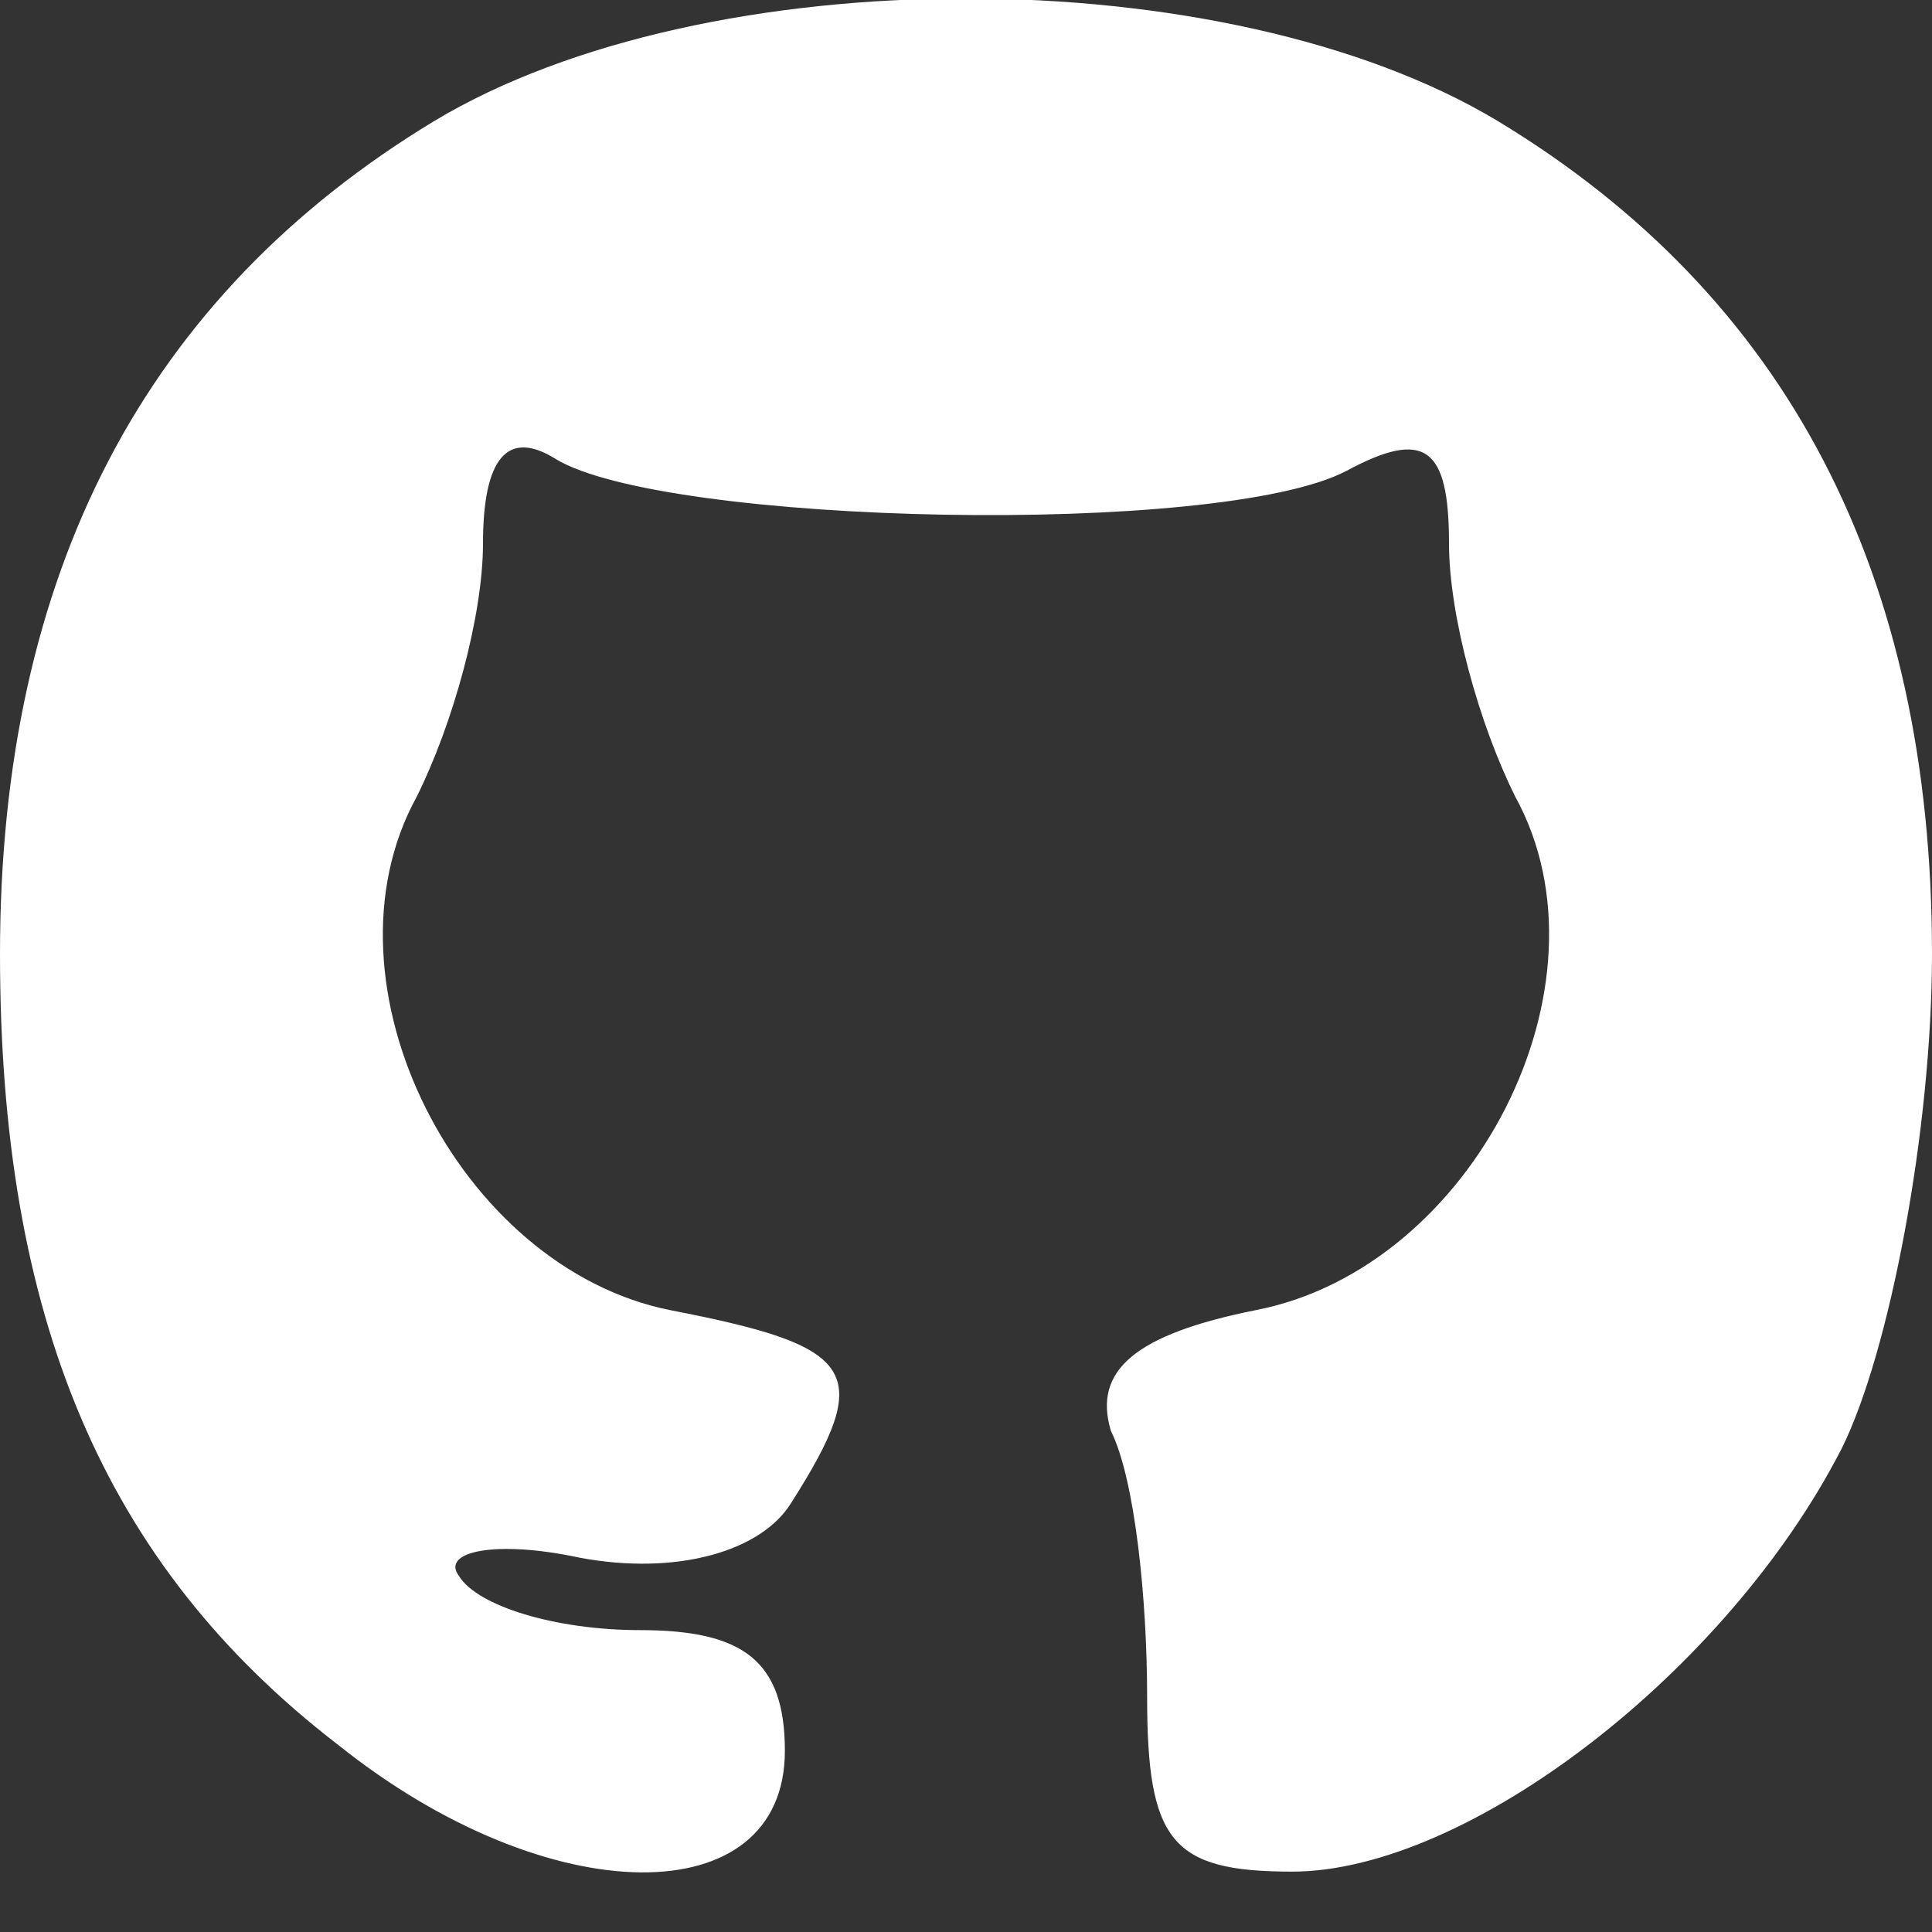 <?xml version="1.0" standalone="no"?>
<!DOCTYPE svg PUBLIC "-//W3C//DTD SVG 20010904//EN"
 "http://www.w3.org/TR/2001/REC-SVG-20010904/DTD/svg10.dtd">
<svg version="1.0" xmlns="http://www.w3.org/2000/svg"
 width="32pt" height="32pt" viewBox="0 0 32 32"
 preserveAspectRatio="xMidYMid meet">
<rect x="0" y="0" width="32" height="32" fill="#333333" stroke="none"/>
<g transform="translate(0,32) scale(0.1,-0.1)"
fill="#fff" stroke="none">
<path d="M72 300 c-48 -29 -72 -75 -72 -138 0 -60 17 -101 56 -131 35 -28 74
-28 74 -1 0 15 -7 20 -24 20 -14 0 -27 4 -30 9 -3 4 6 6 20 3 16 -3 30 1 35 9
14 22 11 26 -20 32 -35 7 -59 54 -42 85 6 12 11 30 11 42 0 14 4 19 12 14 18
-11 110 -13 131 -2 13 7 17 4 17 -12 0 -12 5 -30 11 -42 17 -31 -7 -78 -43
-85 -20 -4 -27 -10 -24 -20 4 -8 6 -28 6 -44 0 -24 4 -29 24 -29 29 0 72 33
91 70 8 16 15 53 15 82 0 63 -24 109 -72 138 -45 27 -131 27 -176 0z"/>
</g>
</svg>
